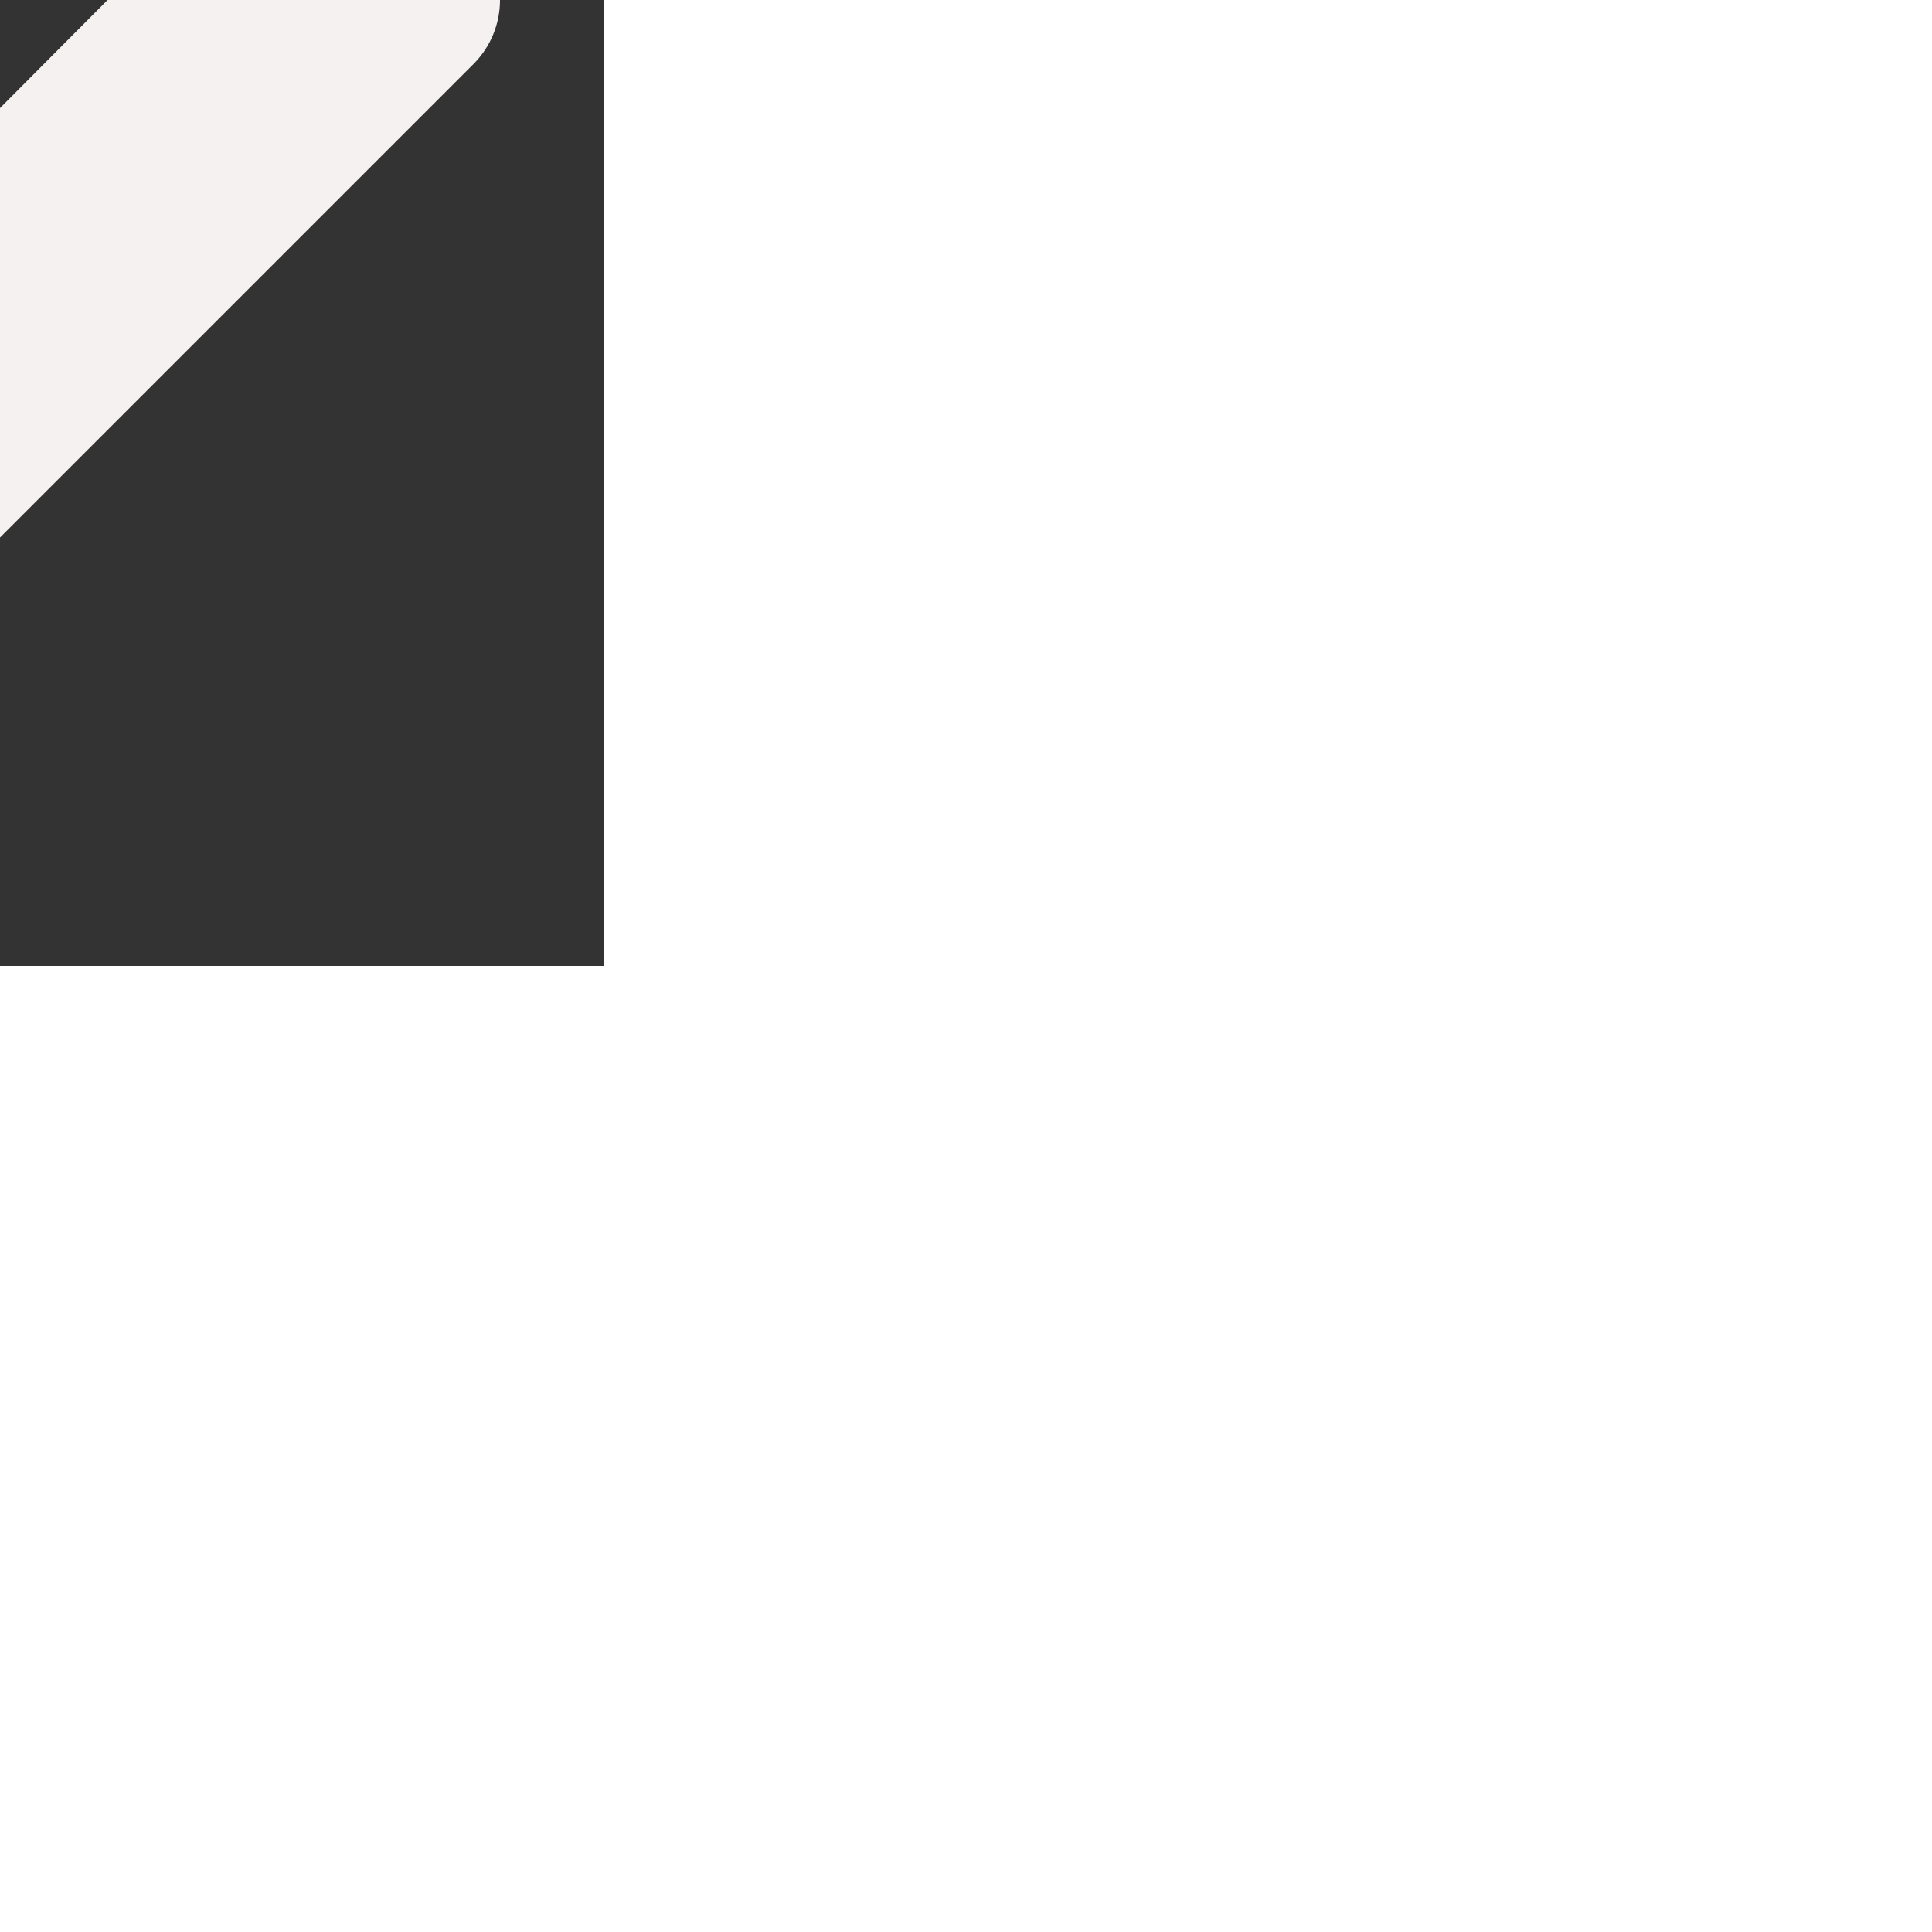 <svg xmlns="http://www.w3.org/2000/svg" xmlns:xlink="http://www.w3.org/1999/xlink" style="fill: rgb(245, 241, 241); width: 14px; height: 14px; position: absolute; top: 50%; left: 50%; transform: translate(-50%, -50%); opacity: 1;" viewBox="0 0 320 512"><rect x="0" y="0" width="320" height="512" fill="#333333" stroke="none"/><path d="M285.476 272.971L91.132 467.314c-9.373 9.373-24.569 9.373-33.941 0l-22.667-22.667c-9.357-9.357-9.375-24.522-.04-33.901L188.505 256 34.484 101.255c-9.335-9.379-9.317-24.544.04-33.901l22.667-22.667c9.373-9.373 24.569-9.373 33.941 0L285.475 239.03c9.373 9.372 9.373 24.568.001 33.941z"></path></svg>